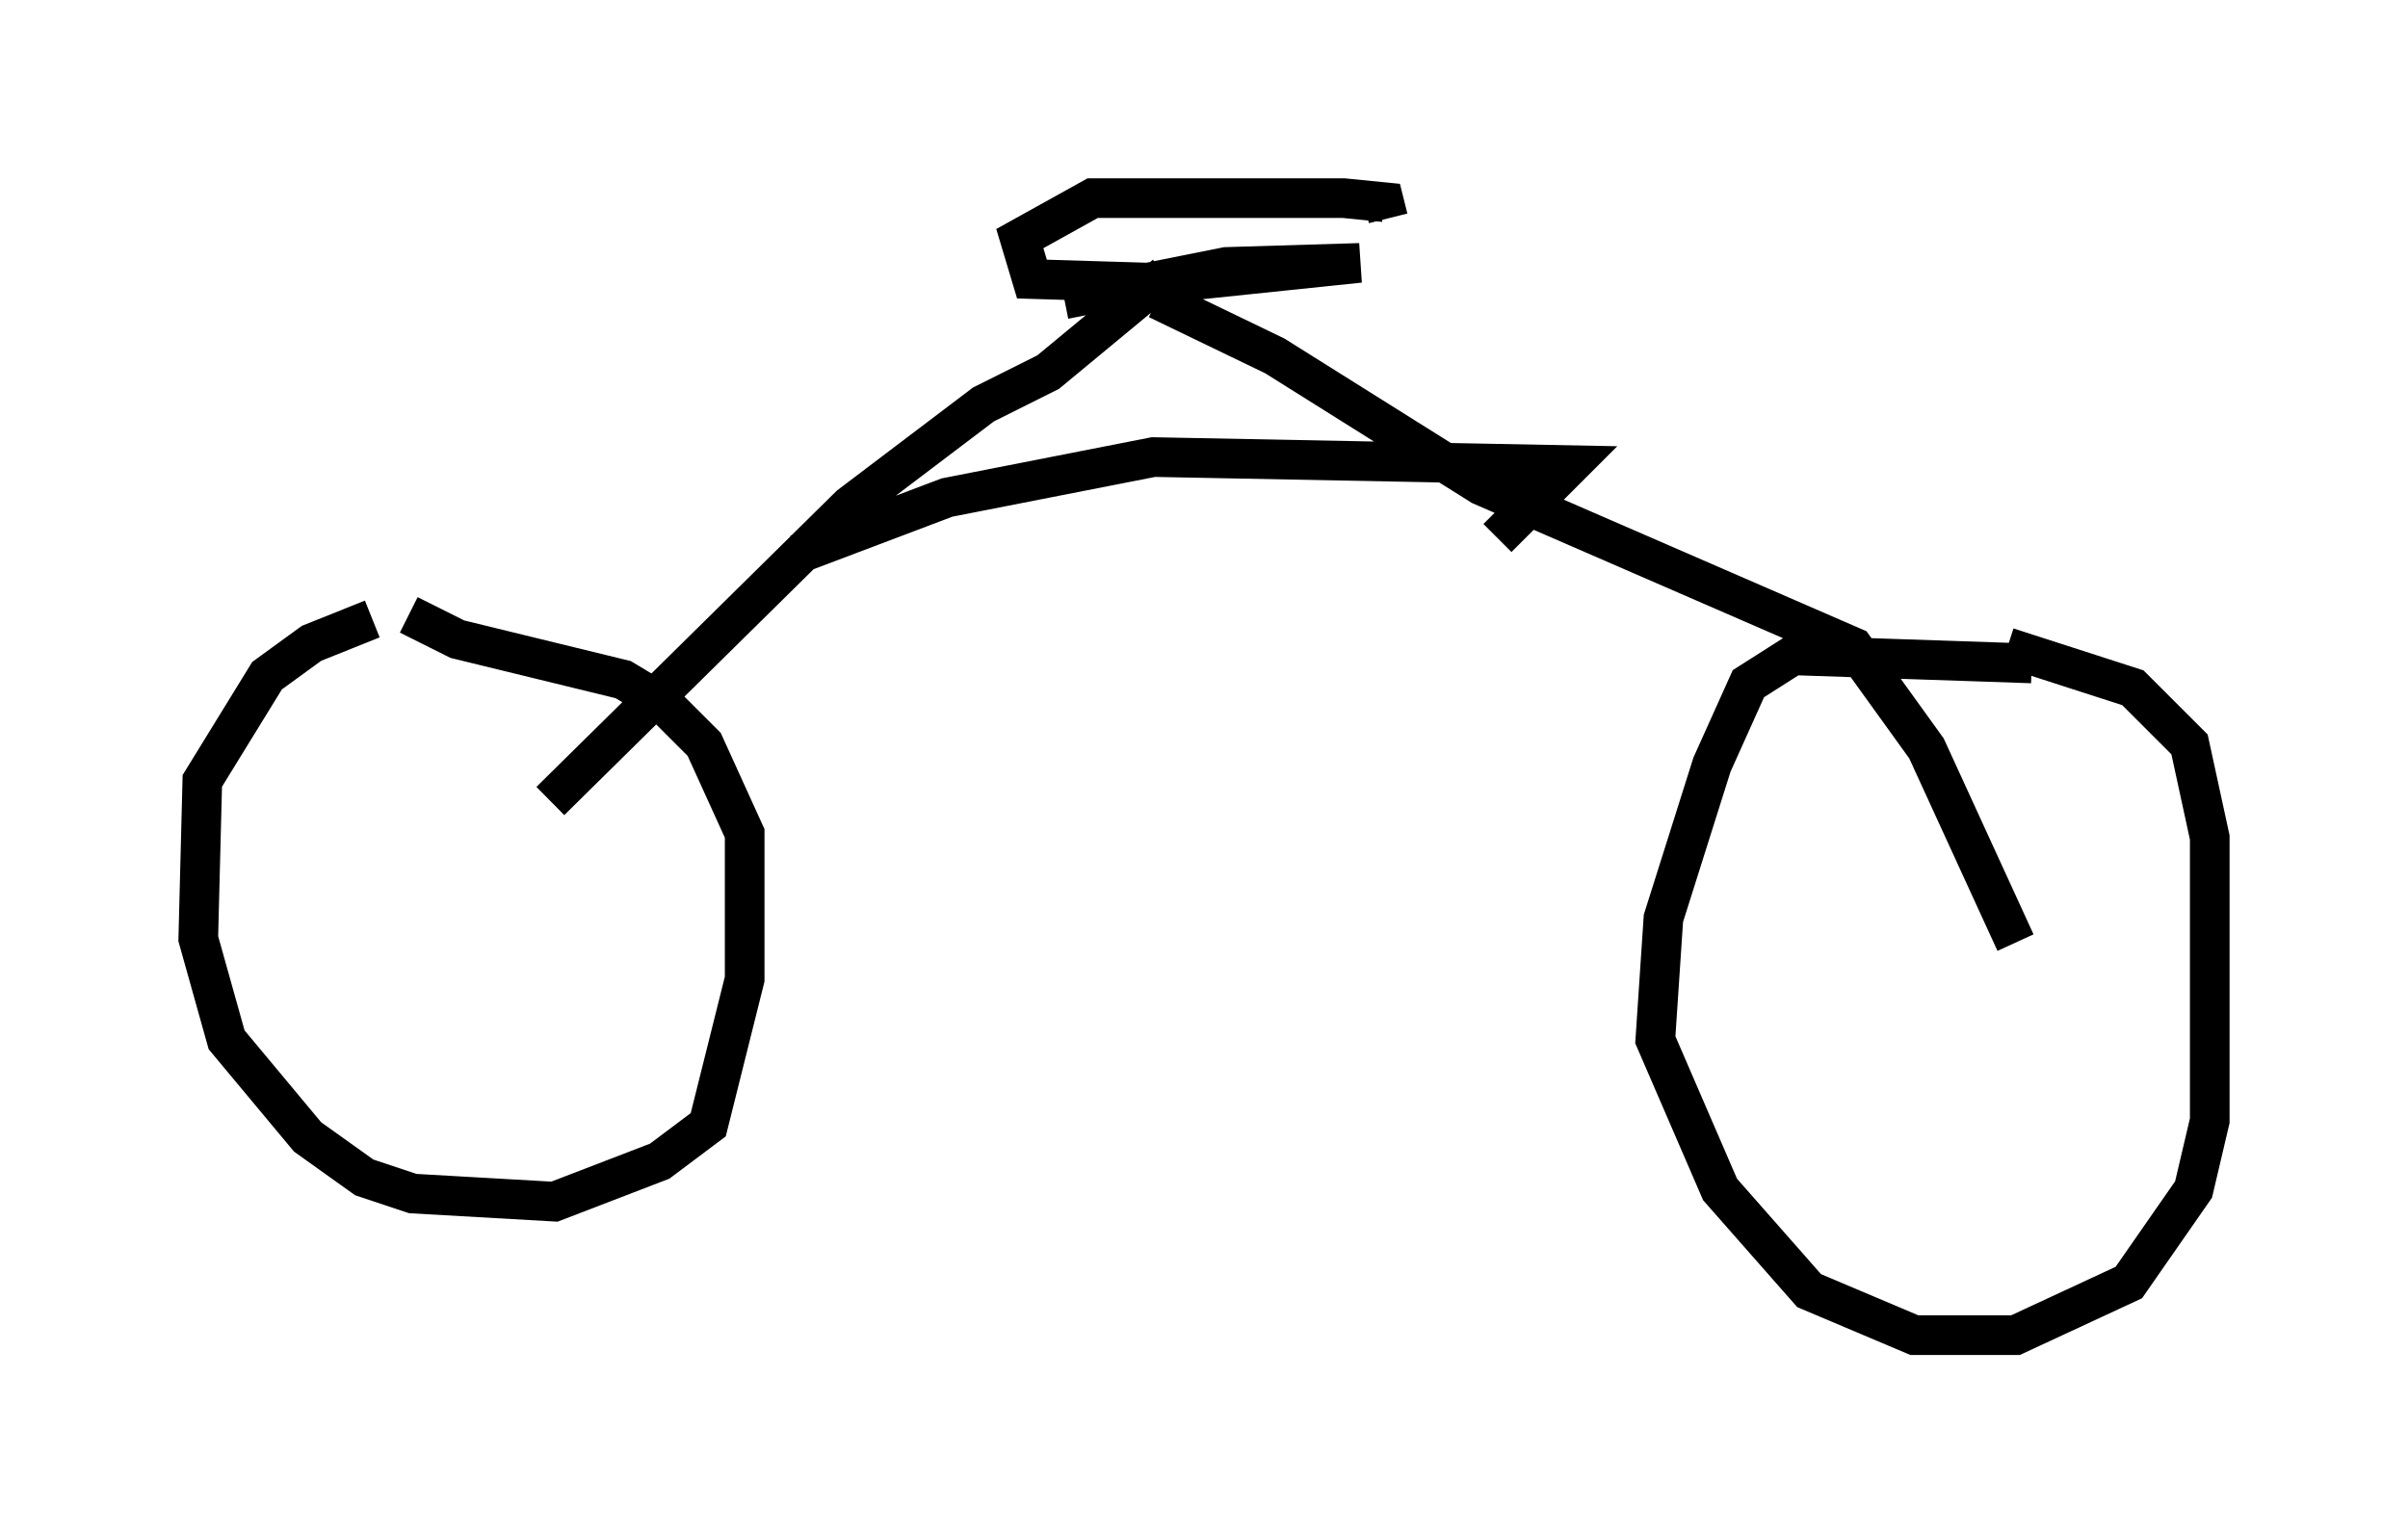 <?xml version="1.0" encoding="utf-8" ?>
<svg baseProfile="full" height="38.686" version="1.1" width="60.736" xmlns="http://www.w3.org/2000/svg" xmlns:ev="http://www.w3.org/2001/xml-events" xmlns:xlink="http://www.w3.org/1999/xlink"><defs /><rect fill="white" height="38.686" width="60.736" x="0" y="0" /><path d="M11.738, 15.821 m-2.348, -0.204 l-1.531, 0.613 -1.123, 0.817 l-1.633, 2.654 -0.102, 3.981 l0.715, 2.552 2.042, 2.45 l1.429, 1.021 1.225, 0.408 l3.573, 0.204 2.654, -1.021 l1.225, -0.919 0.919, -3.675 l0.0, -3.675 -1.021, -2.246 l-1.021, -1.021 -1.021, -0.613 l-4.185, -1.021 -1.225, -0.613 m40.936, 1.225 l-6.023, -0.204 -1.123, 0.715 l-0.919, 2.042 -1.225, 3.879 l-0.204, 3.063 1.633, 3.777 l2.246, 2.552 2.654, 1.123 l2.552, 0.0 2.858, -1.327 l1.633, -2.348 0.408, -1.735 l0.0, -7.146 -0.51, -2.348 l-1.429, -1.429 -3.165, -1.021 m-23.786, -8.779 l4.083, -0.817 3.369, -0.102 l-4.9, 0.51 -3.369, -0.102 l-0.306, -1.021 1.838, -1.021 l6.329, 0.0 1.021, 0.102 l0.102, 0.408 m-5.615, 1.429 l-2.96, 2.45 -1.633, 0.817 l-3.369, 2.552 -7.554, 7.452 m15.313, -12.658 l2.96, 1.429 5.206, 3.267 l9.392, 4.083 1.838, 2.552 l2.246, 4.9 m-30.727, -9.8 l3.777, -1.429 5.206, -1.021 l10.515, 0.204 -1.838, 1.838 " fill="none" stroke="black" stroke-width="1" /></svg>